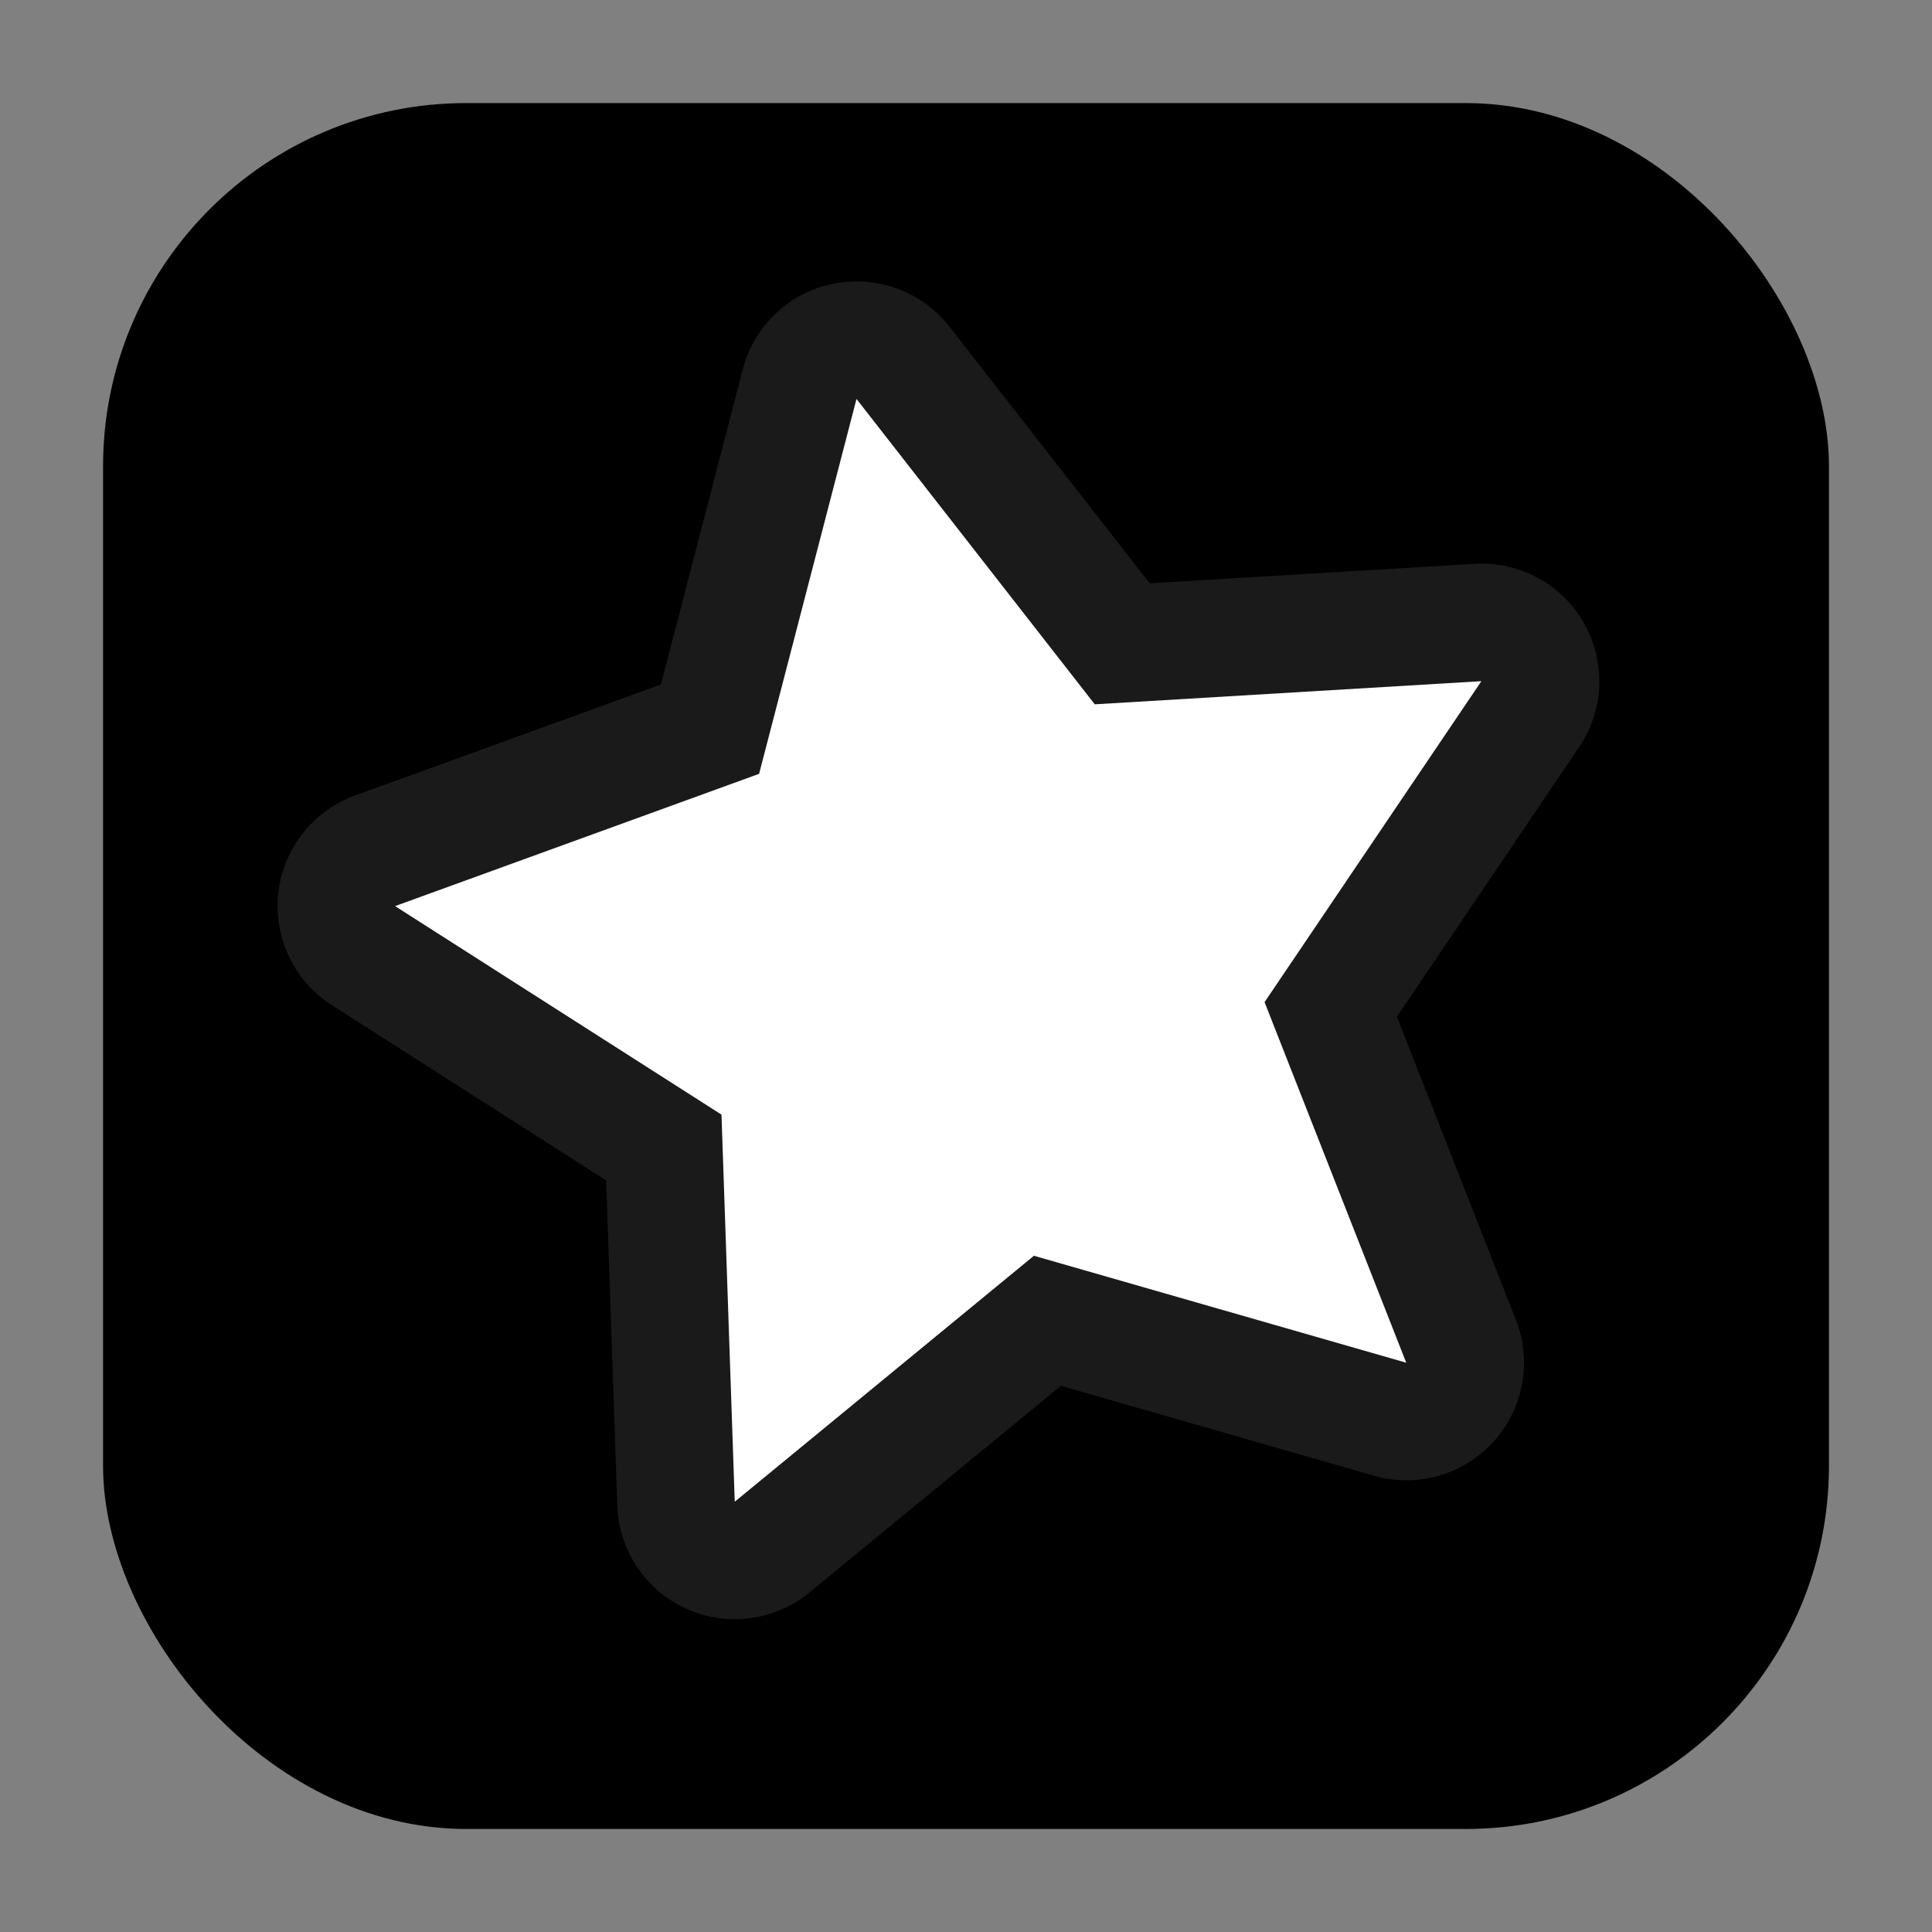 <?xml version="1.0" encoding="UTF-8" standalone="no"?>
<!-- Created with Inkscape (http://www.inkscape.org/) -->

<svg
   width="192"
   height="192"
   viewBox="0 0 50.8 50.8"
   version="1.1"
   id="SvgjsSvg1011"
   inkscape:version="1.1 (c68e22c387, 2021-05-23)"
   sodipodi:docname="favicon.svg"
   inkscape:export-filename="D:\Project\rakit.id\blog\static\favicon.png"
   inkscape:export-xdpi="24"
   inkscape:export-ydpi="24"
   xmlns:inkscape="http://www.inkscape.org/namespaces/inkscape"
   xmlns:sodipodi="http://sodipodi.sourceforge.net/DTD/sodipodi-0.dtd"
   xmlns="http://www.w3.org/2000/svg"
   xmlns:svg="http://www.w3.org/2000/svg">
  <rect x="0" y="0" width="50.8" height="50.8" fill="#808080" stroke="none"/>
  <sodipodi:namedview
     id="SvgjsSodipodi:namedview1010"
     pagecolor="#ffffff"
     bordercolor="#000000"
     borderopacity="1"
     inkscape:pageshadow="0"
     inkscape:pageopacity="0"
     inkscape:pagecheckerboard="true"
     inkscape:document-units="mm"
     showgrid="false"
     inkscape:zoom="1.4142136"
     inkscape:cx="94.752306"
     inkscape:cy="67.175142"
     inkscape:window-width="1920"
     inkscape:window-height="1046"
     inkscape:window-x="-11"
     inkscape:window-y="-11"
     inkscape:window-maximized="1"
     inkscape:current-layer="SvgjsG1008"
     showguides="true"
     inkscape:guide-bbox="true"
     fit-margin-top="0"
     fit-margin-left="0"
     fit-margin-right="0"
     fit-margin-bottom="0"
     units="px"
     inkscape:object-nodes="true"
     inkscape:snap-text-baseline="false"
     inkscape:object-paths="false"
     inkscape:snap-intersection-paths="false"
     inkscape:snap-midpoints="false"
     inkscape:snap-smooth-nodes="true"
     inkscape:snap-nodes="false" />
  <defs
     id="SvgjsDefs1009" />
  <g
     inkscape:groupmode="layer"
     id="SvgjsG1008"
     inkscape:label="back"
     style="display:inline">
    <rect
       style="fill:#000000;stroke:none;stroke-width:0.393;stroke-linecap:square;stroke-dasharray:0.393, 1.178;paint-order:stroke fill markers;stop-color:#000000"
       id="rect1139"
       width="45.381"
       height="45.381"
       x="2.71"
       y="2.71"
       rx="9.551"
       ry="9.551" />
  </g>
  <g
     inkscape:groupmode="layer"
     id="layer1"
     inkscape:label="back 2"
     style="display:none"
     sodipodi:insensitive="true">
    <path
       style="color:#000000;fill:#1a1a1a;stroke-width:0.172;stroke-linecap:round;stroke-linejoin:round;-inkscape-stroke:none;paint-order:markers stroke fill"
       d="M 3.095,1.852 51.588,0.008 47.287,49.48 0.01,50.791 Z"
       id="SvgjsPath1007" />
  </g>
  <g
     inkscape:label="Layer 1"
     inkscape:groupmode="layer"
     id="SvgjsG1006"
     transform="translate(-56.661,-167.601)">
    <g
       id="SvgjsPath1000"
       inkscape:transform-center-x="0.9612126"
       inkscape:transform-center-y="-0.52020948"
       transform="matrix(2.113,0,0,2.113,-92.544,-214.946)"
       style="stroke:none">
      <path
         style="color:#000000;fill:#1a1a1a;fill-opacity:1;stroke:none;stroke-linecap:round;stroke-linejoin:round;-inkscape-stroke:none;paint-order:markers stroke fill"
         d="m 80.975,184.576 a 1.463,1.463 0 0 0 -1.119,1.064 l -1.018,3.922 -3.809,1.383 a 1.463,1.463 0 0 0 -0.287,2.607 l 3.414,2.182 0.139,4.049 a 1.463,1.463 0 0 0 2.391,1.078 l 3.129,-2.572 3.895,1.119 a 1.463,1.463 0 0 0 1.766,-1.941 l -1.48,-3.77 2.268,-3.357 a 1.463,1.463 0 0 0 -1.301,-2.279 l -4.043,0.242 -2.492,-3.193 a 1.463,1.463 0 0 0 -1.451,-0.533 z m 0.967,4.67 1.143,1.463 a 1.463,1.463 0 0 0 1.24,0.561 l 1.854,-0.111 -1.039,1.539 a 1.463,1.463 0 0 0 -0.148,1.354 l 0.678,1.727 -1.785,-0.512 a 1.463,1.463 0 0 0 -1.332,0.275 l -1.434,1.18 -0.064,-1.855 a 1.463,1.463 0 0 0 -0.674,-1.184 l -1.564,-0.998 1.744,-0.635 a 1.463,1.463 0 0 0 0.916,-1.006 z"
         id="path1140" />
      <path
         style="color:#000000;fill:#ffffff;stroke:none;stroke-width:2.926;stroke-linecap:round;stroke-linejoin:round;-inkscape-stroke:none;paint-order:markers stroke fill"
         d="m 88.112,198.002 -4.633,-1.331 -3.723,3.061 -0.165,-4.817 -4.062,-2.595 4.53,-1.646 1.212,-4.665 2.965,3.8 4.811,-0.288 -2.698,3.994 z"
         id="path1142" />
    </g>
  </g>
</svg>
